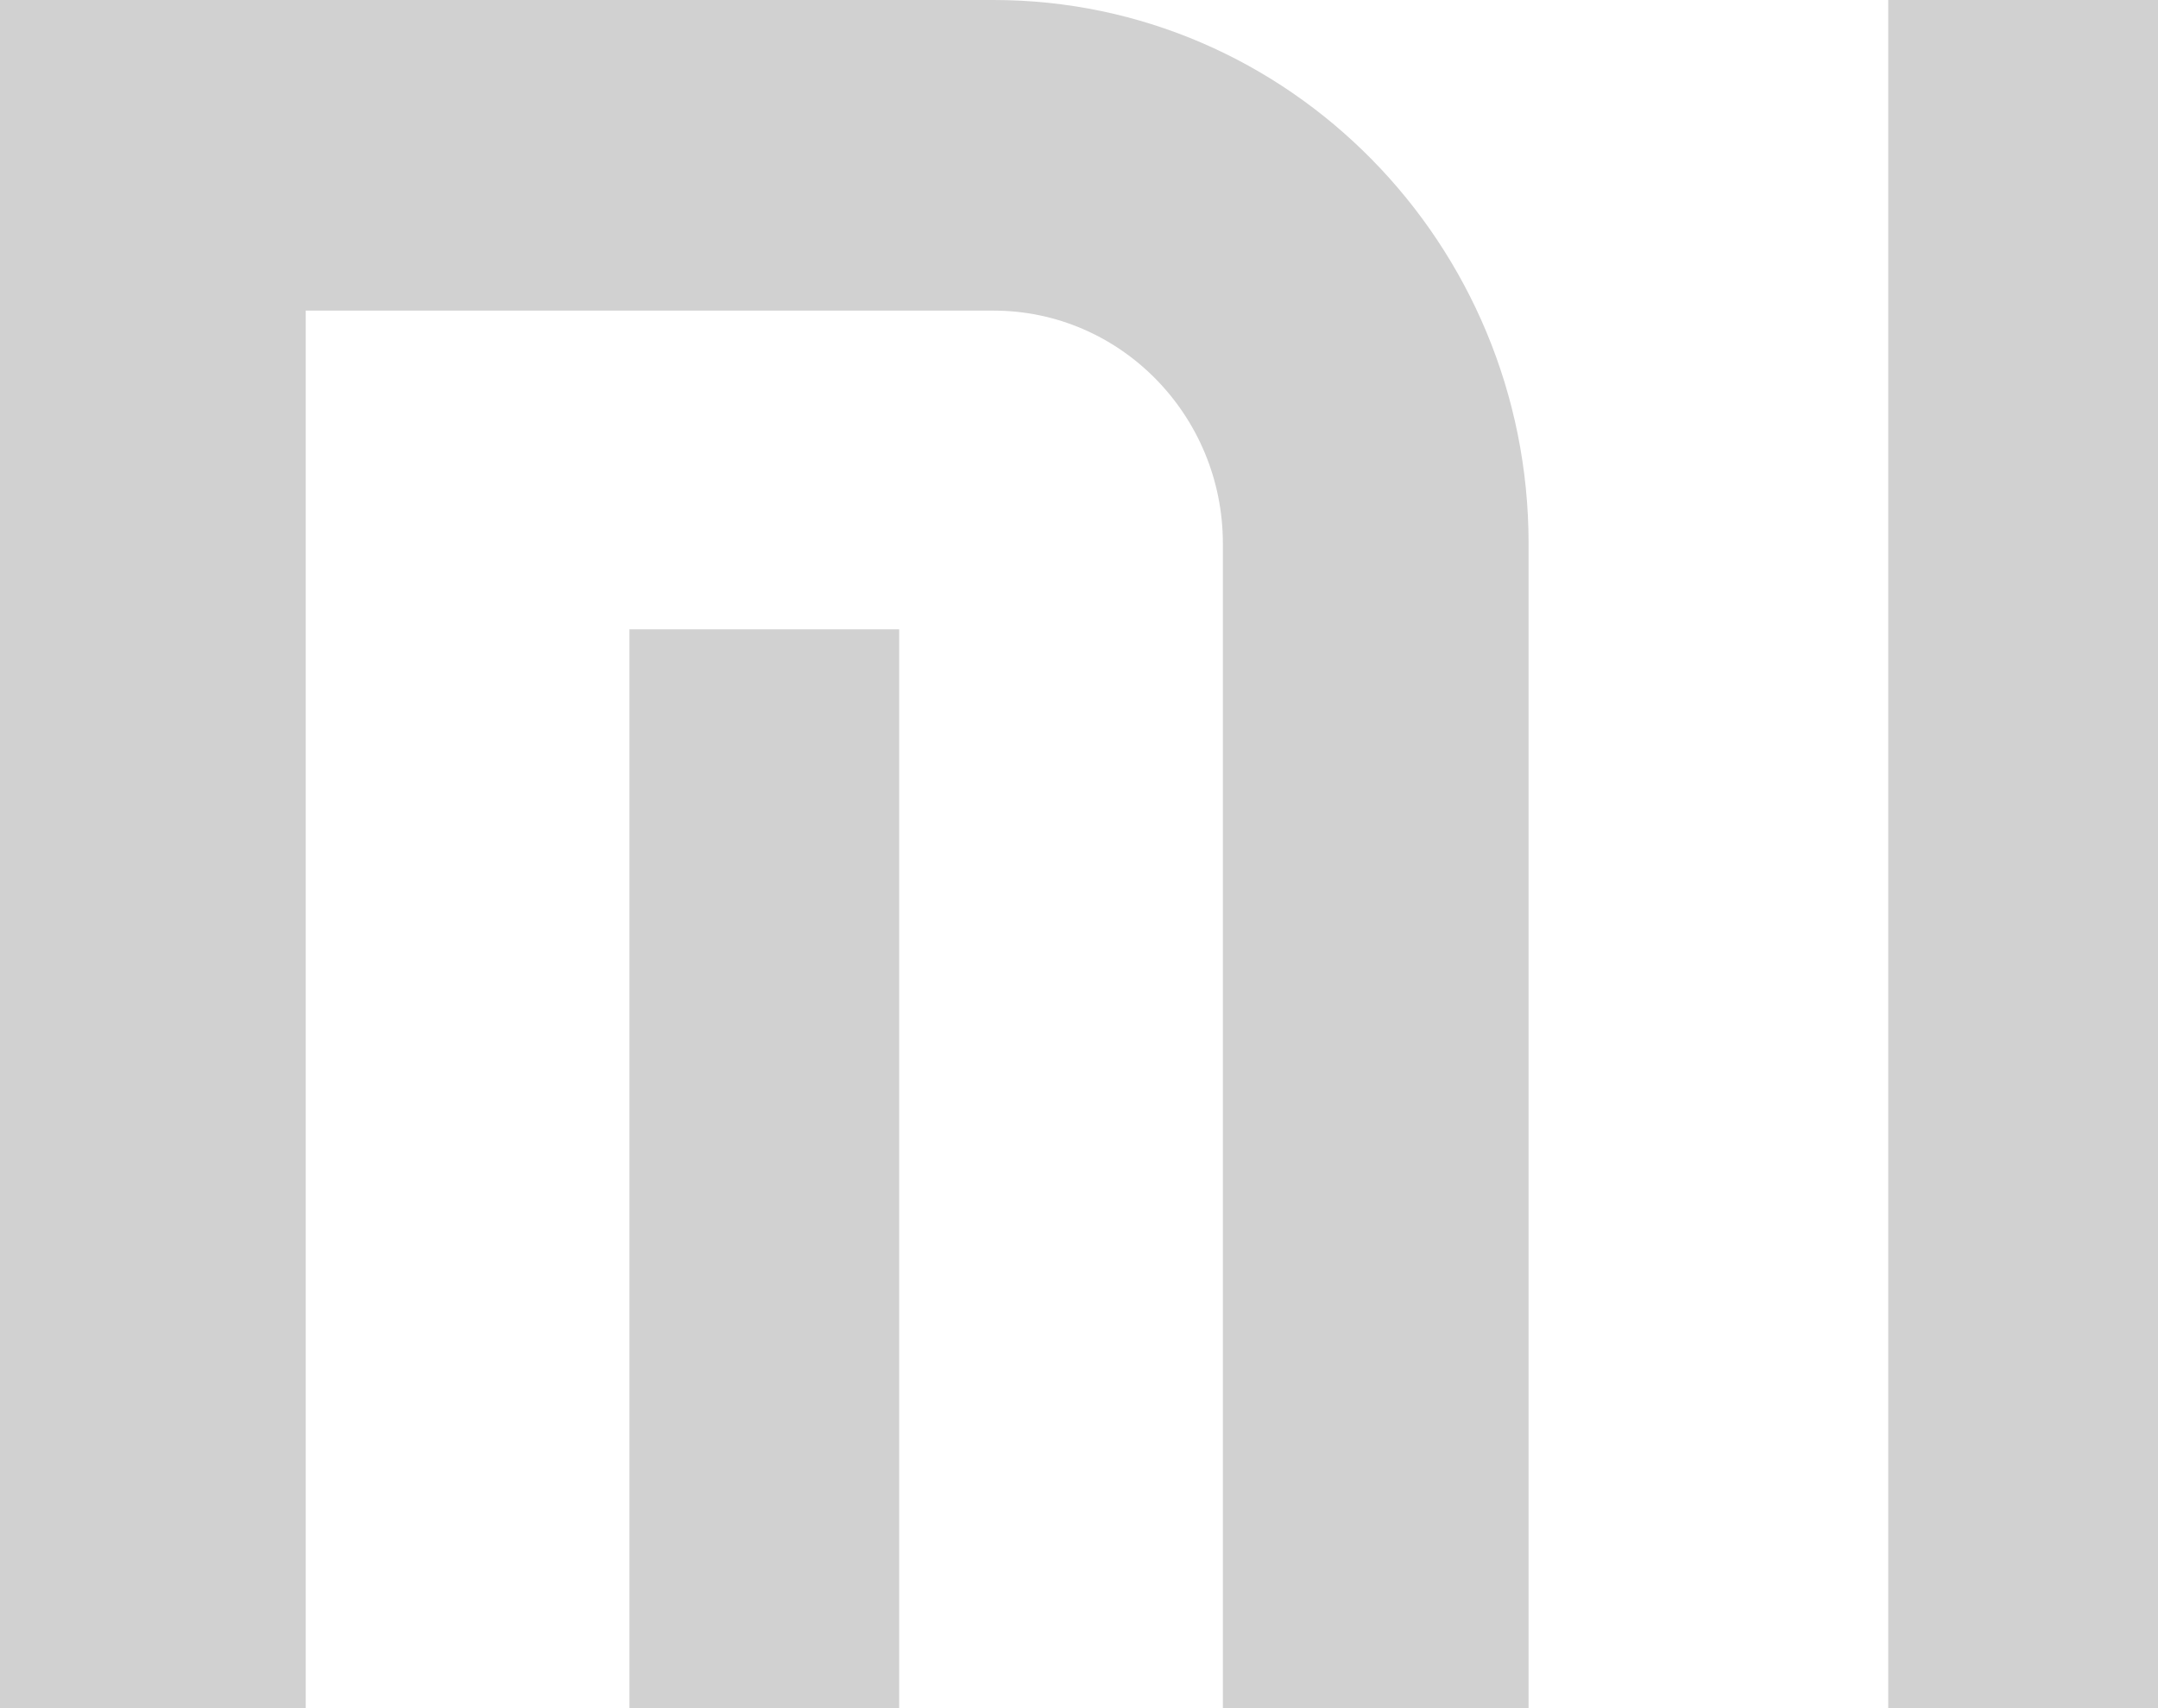 <svg width="24" height="19" viewBox="0 0 24 19" fill="none" xmlns="http://www.w3.org/2000/svg">
<path d="M11.05 0H0V19H3.4V3.455H11.05C12.456 3.455 13.6 4.617 13.6 6.045V19H17V6.045C17 2.712 14.331 0 11.05 0Z" fill="#D1D1D1"/>
<path d="M10 7H7V19H10V7Z" fill="#D1D1D1"/>
<path d="M24 0H21V19H24V0Z" fill="#D1D1D1"/>
</svg>

